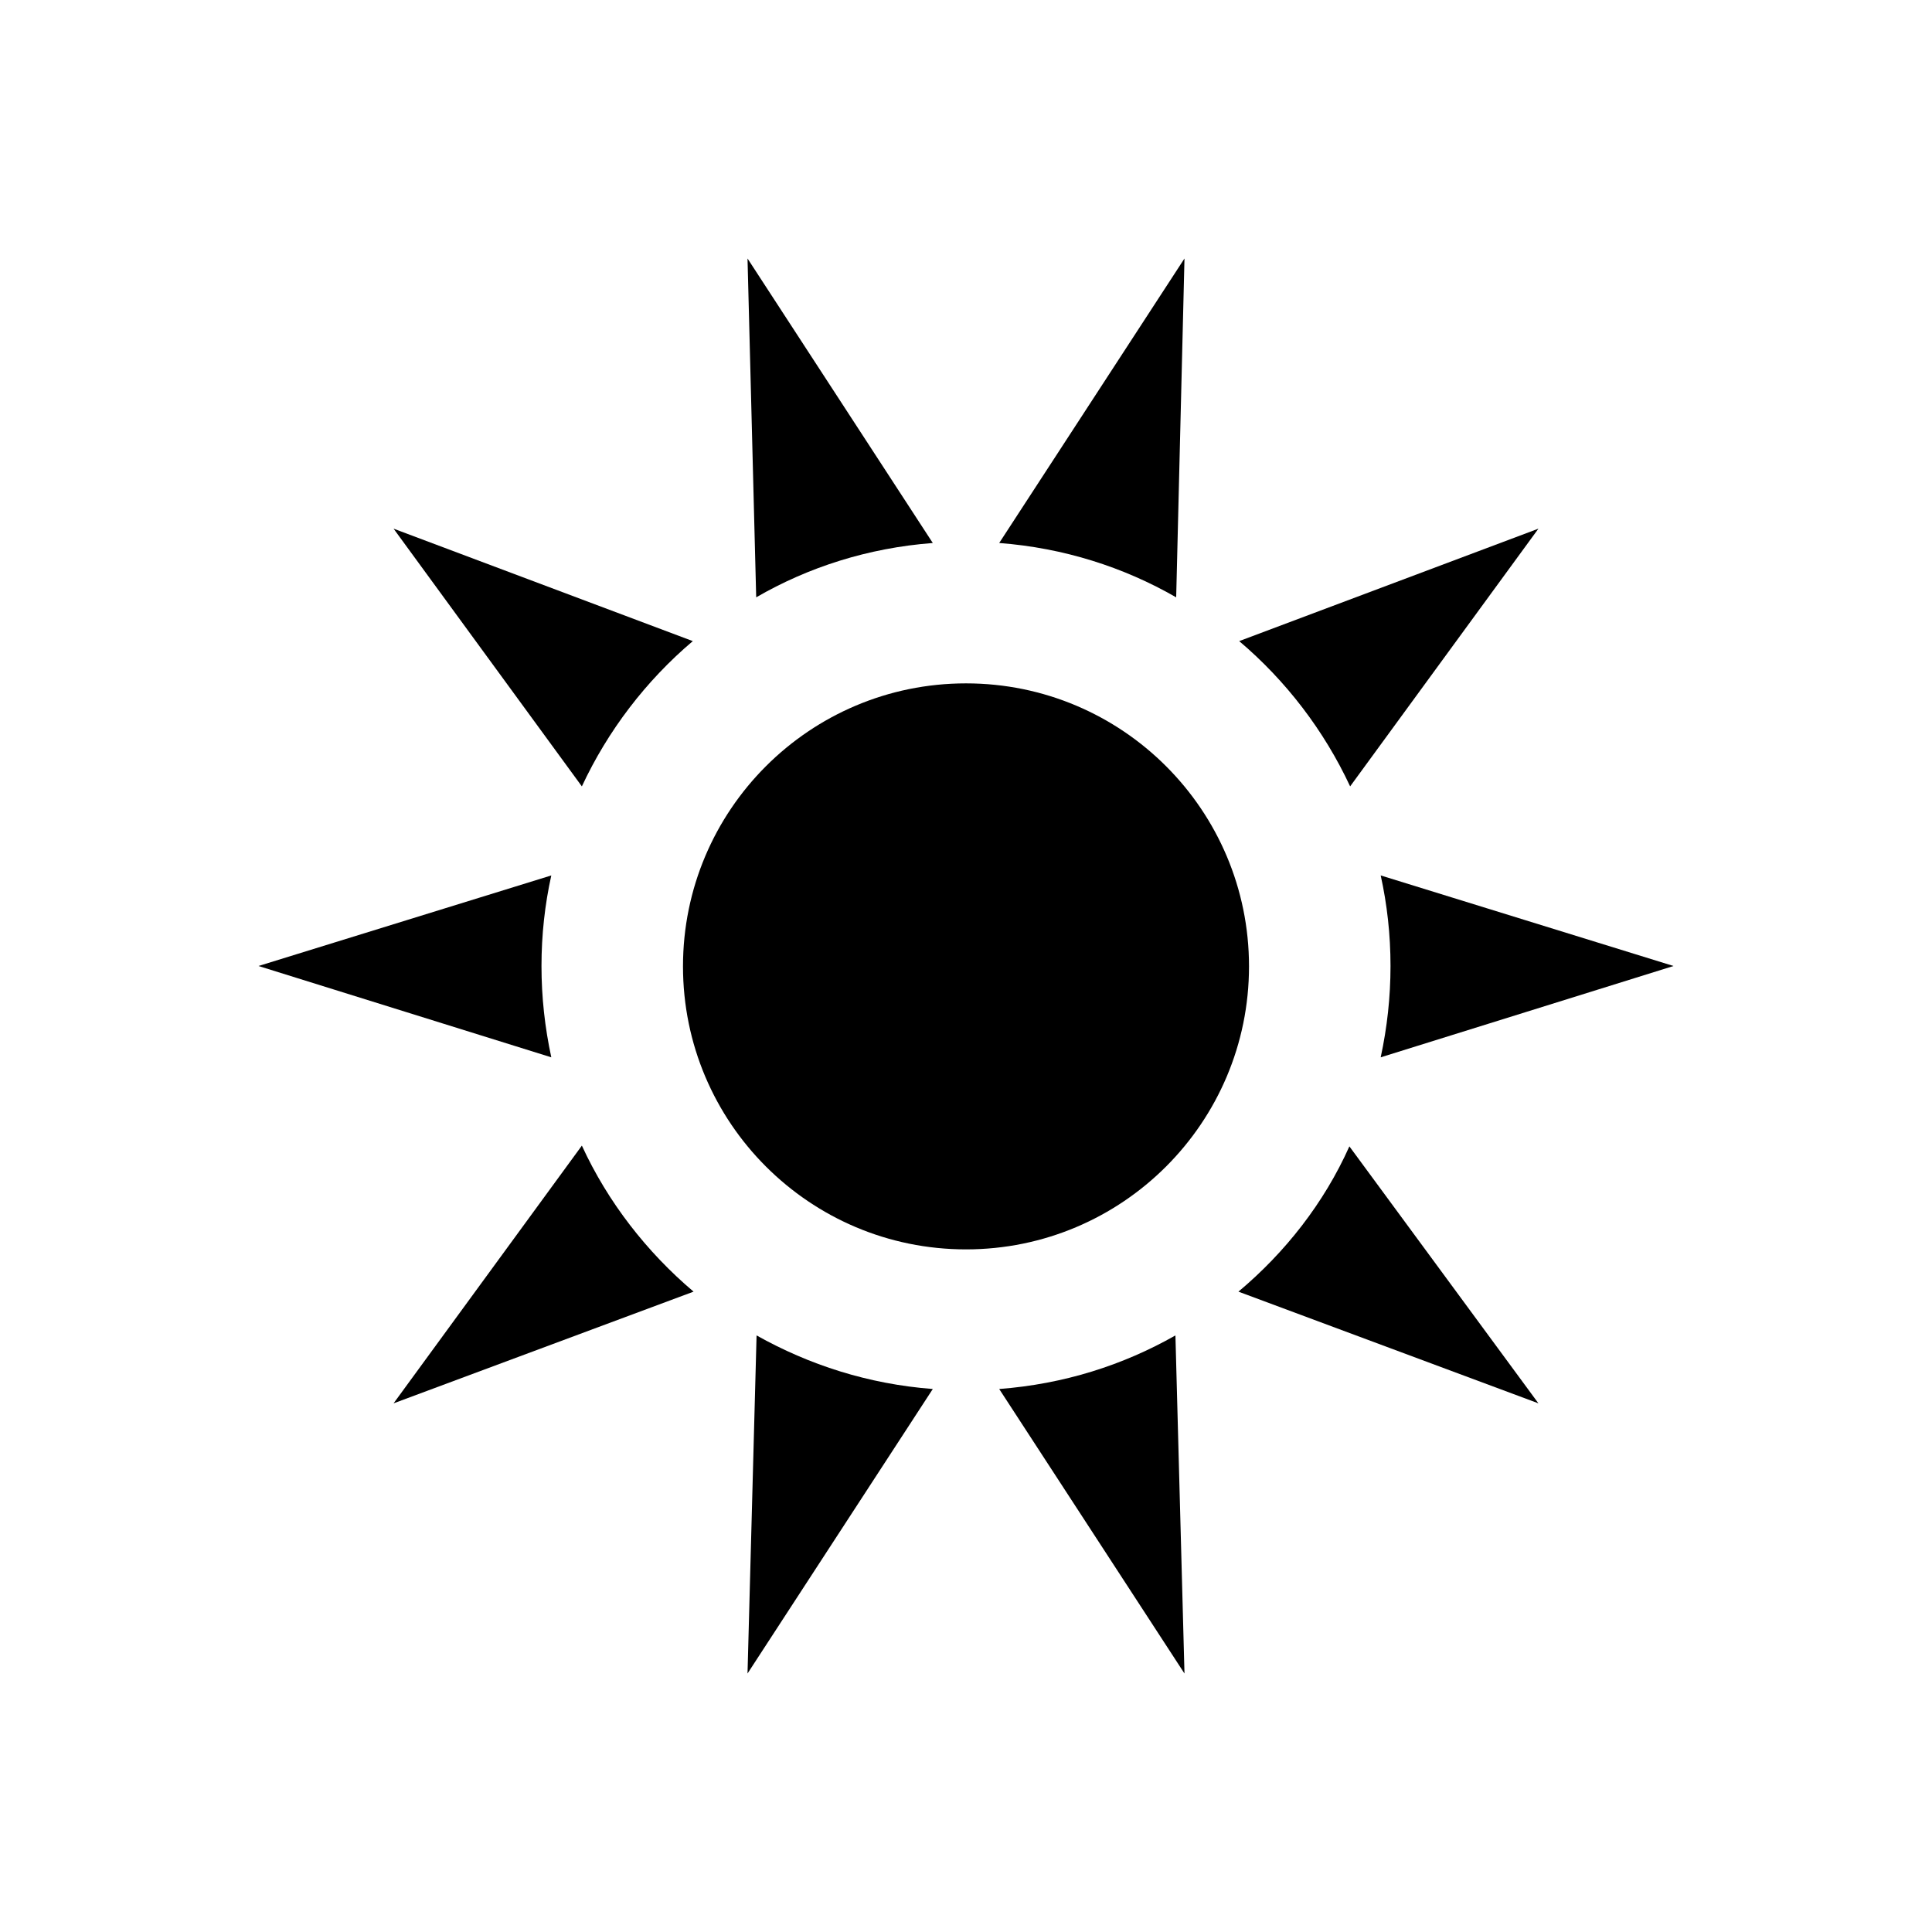 <?xml version="1.0" encoding="utf-8"?>
<!-- Generator: Adobe Illustrator 18.0.0, SVG Export Plug-In . SVG Version: 6.00 Build 0)  -->
<!DOCTYPE svg PUBLIC "-//W3C//DTD SVG 1.1//EN" "http://www.w3.org/Graphics/SVG/1.1/DTD/svg11.dtd">
<svg version="1.1" id="Layer_1" xmlns="http://www.w3.org/2000/svg" xmlns:xlink="http://www.w3.org/1999/xlink" x="0px" y="0px"
	 viewBox="0 0 512 512" enable-background="new 0 0 512 512" xml:space="preserve">
<g>
	<path d="M143.5,256c0-8.3,0.9-16.3,2.6-24l-77.6,24l77.6,24.2C144.4,272.3,143.5,264.3,143.5,256z"/>
	<path d="M183.6,169.9l-79.3-29.8l49.9,68.3C161.1,193.6,171.2,180.4,183.6,169.9z"/>
	<path d="M154.2,303.6l-49.9,68.3l79.5-29.6C171.4,331.8,161.1,318.6,154.2,303.6z"/>
	<path d="M198.1,443.5l49.1-75.4c-17.1-1.3-32.8-6.4-46.7-14.2L198.1,443.5z"/>
	<path d="M247.2,143.9l-49.1-75.4l2.3,89.8C214.2,150.3,230.1,145.2,247.2,143.9z"/>
	<path d="M264.8,368.1l49.1,75.4l-2.4-89.6C297.6,361.8,281.9,366.8,264.8,368.1z"/>
	<path d="M313.9,68.5l-49.1,75.4c17.1,1.3,33,6.4,46.9,14.4L313.9,68.5z"/>
	<path d="M328.2,342.3l79.5,29.6l-50.1-68.1C350.9,318.8,340.6,331.9,328.2,342.3z"/>
	<path d="M357.8,208.4l49.9-68.3l-79.3,29.8C340.8,180.4,350.9,193.6,357.8,208.4z"/>
	<path d="M443.5,256l-77.6-24c1.7,7.7,2.6,15.7,2.6,24c0,8.3-0.9,16.3-2.6,24.2L443.5,256z"/>
	<circle cx="256" cy="256.1" r="75"/>
</g>
</svg>
